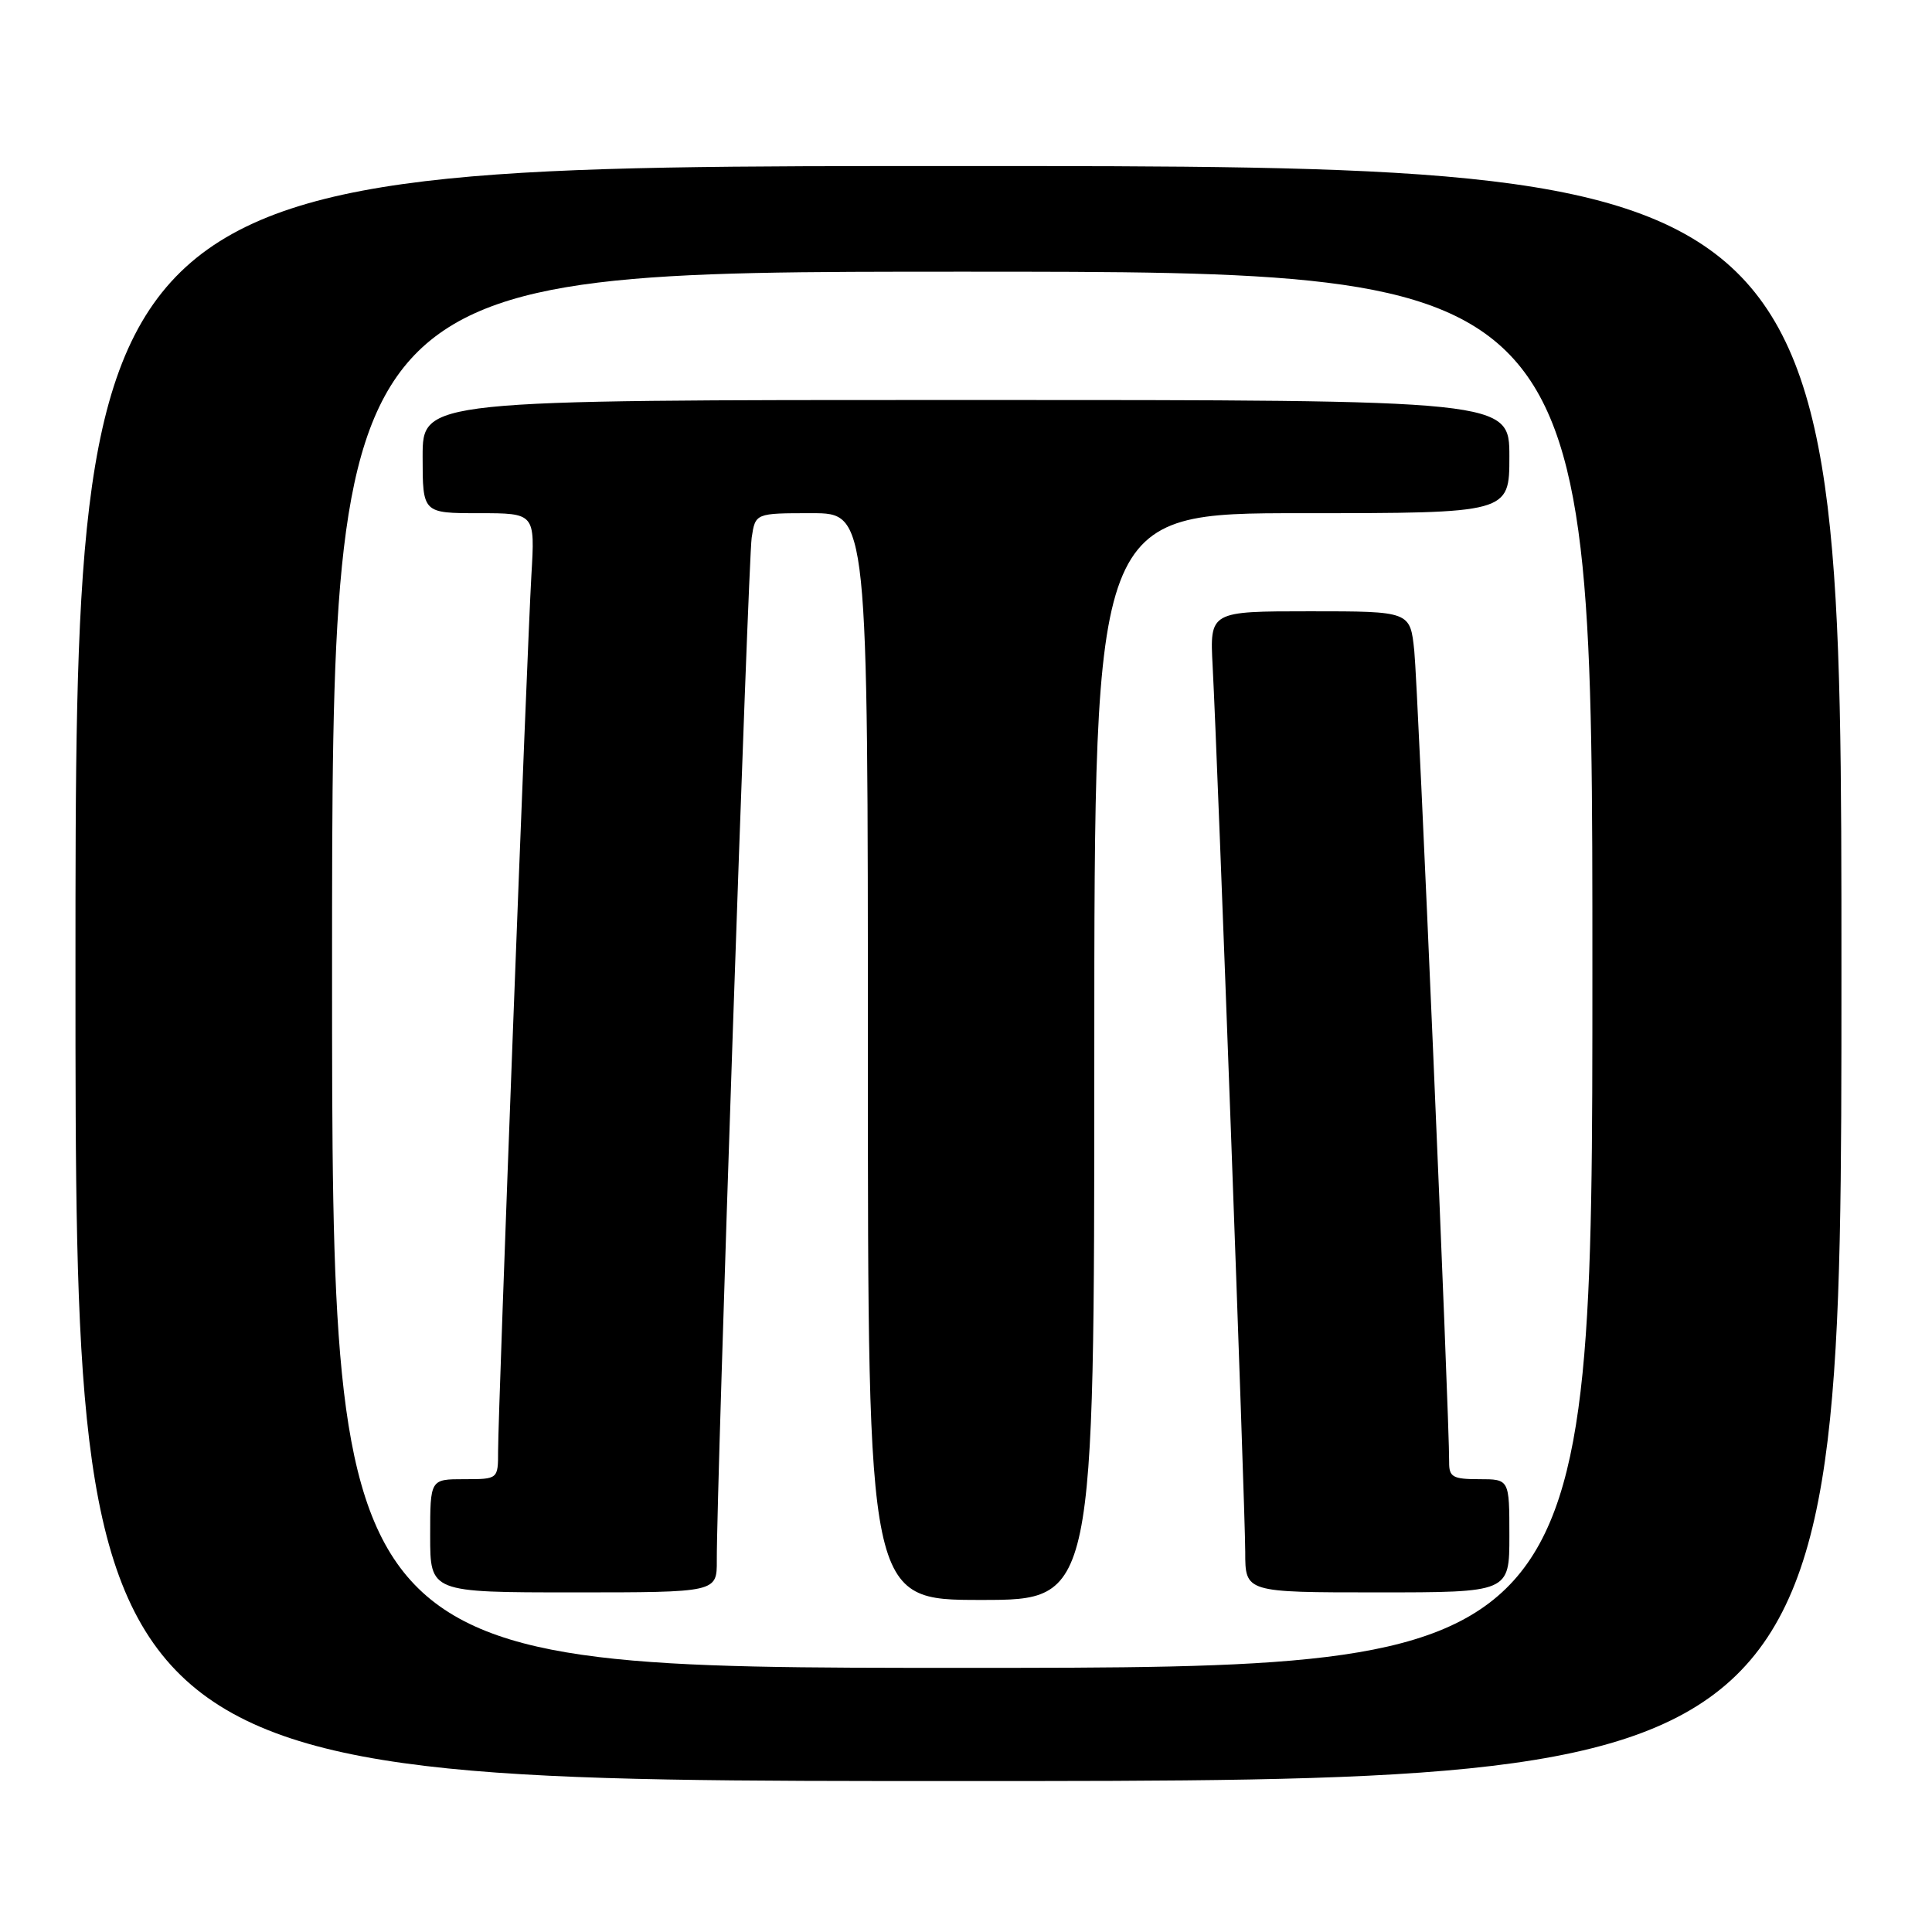 <?xml version="1.0" encoding="UTF-8" standalone="no"?>
<!DOCTYPE svg PUBLIC "-//W3C//DTD SVG 1.1//EN" "http://www.w3.org/Graphics/SVG/1.1/DTD/svg11.dtd" >
<svg xmlns="http://www.w3.org/2000/svg" xmlns:xlink="http://www.w3.org/1999/xlink" version="1.1" viewBox="0 0 256 256">
 <g >
 <path fill="currentColor"
d=" M 244.00 129.00 C 244.00 22.00 244.00 22.00 127.00 22.00 C 10.00 22.00 10.00 22.00 10.00 129.00 C 10.00 236.00 10.00 236.00 127.00 236.00 C 244.00 236.00 244.00 236.00 244.00 129.00 Z  M 44.00 128.50 C 44.00 36.00 44.00 36.00 127.50 36.00 C 211.00 36.00 211.00 36.00 211.00 128.50 C 211.00 221.00 211.00 221.00 127.50 221.00 C 44.00 221.00 44.00 221.00 44.00 128.50 Z  M 145.00 140.00 C 145.00 68.00 145.00 68.00 172.50 68.00 C 200.00 68.00 200.00 68.00 200.00 60.50 C 200.00 53.00 200.00 53.00 128.00 53.00 C 56.00 53.00 56.00 53.00 56.00 60.50 C 56.00 68.00 56.00 68.00 63.45 68.00 C 70.90 68.00 70.90 68.00 70.41 76.25 C 69.84 86.03 66.00 186.84 66.00 192.26 C 66.00 196.00 66.00 196.00 61.50 196.00 C 57.00 196.00 57.00 196.00 57.00 203.50 C 57.00 211.00 57.00 211.00 76.00 211.00 C 95.00 211.00 95.00 211.00 94.98 206.75 C 94.93 197.66 99.14 74.32 99.60 71.25 C 100.09 68.00 100.09 68.00 107.55 68.00 C 115.00 68.00 115.00 68.00 115.00 140.00 C 115.00 212.00 115.00 212.00 130.00 212.00 C 145.00 212.00 145.00 212.00 145.00 140.00 Z  M 200.00 203.50 C 200.00 196.00 200.00 196.00 196.00 196.00 C 192.51 196.00 192.00 195.71 192.02 193.75 C 192.06 188.09 187.89 90.91 187.40 86.25 C 186.86 81.00 186.86 81.00 173.58 81.00 C 160.30 81.00 160.30 81.00 160.68 88.25 C 161.36 101.07 165.00 200.12 165.00 205.65 C 165.00 211.00 165.00 211.00 182.50 211.00 C 200.00 211.00 200.00 211.00 200.00 203.50 Z "/>
</g>
</svg>